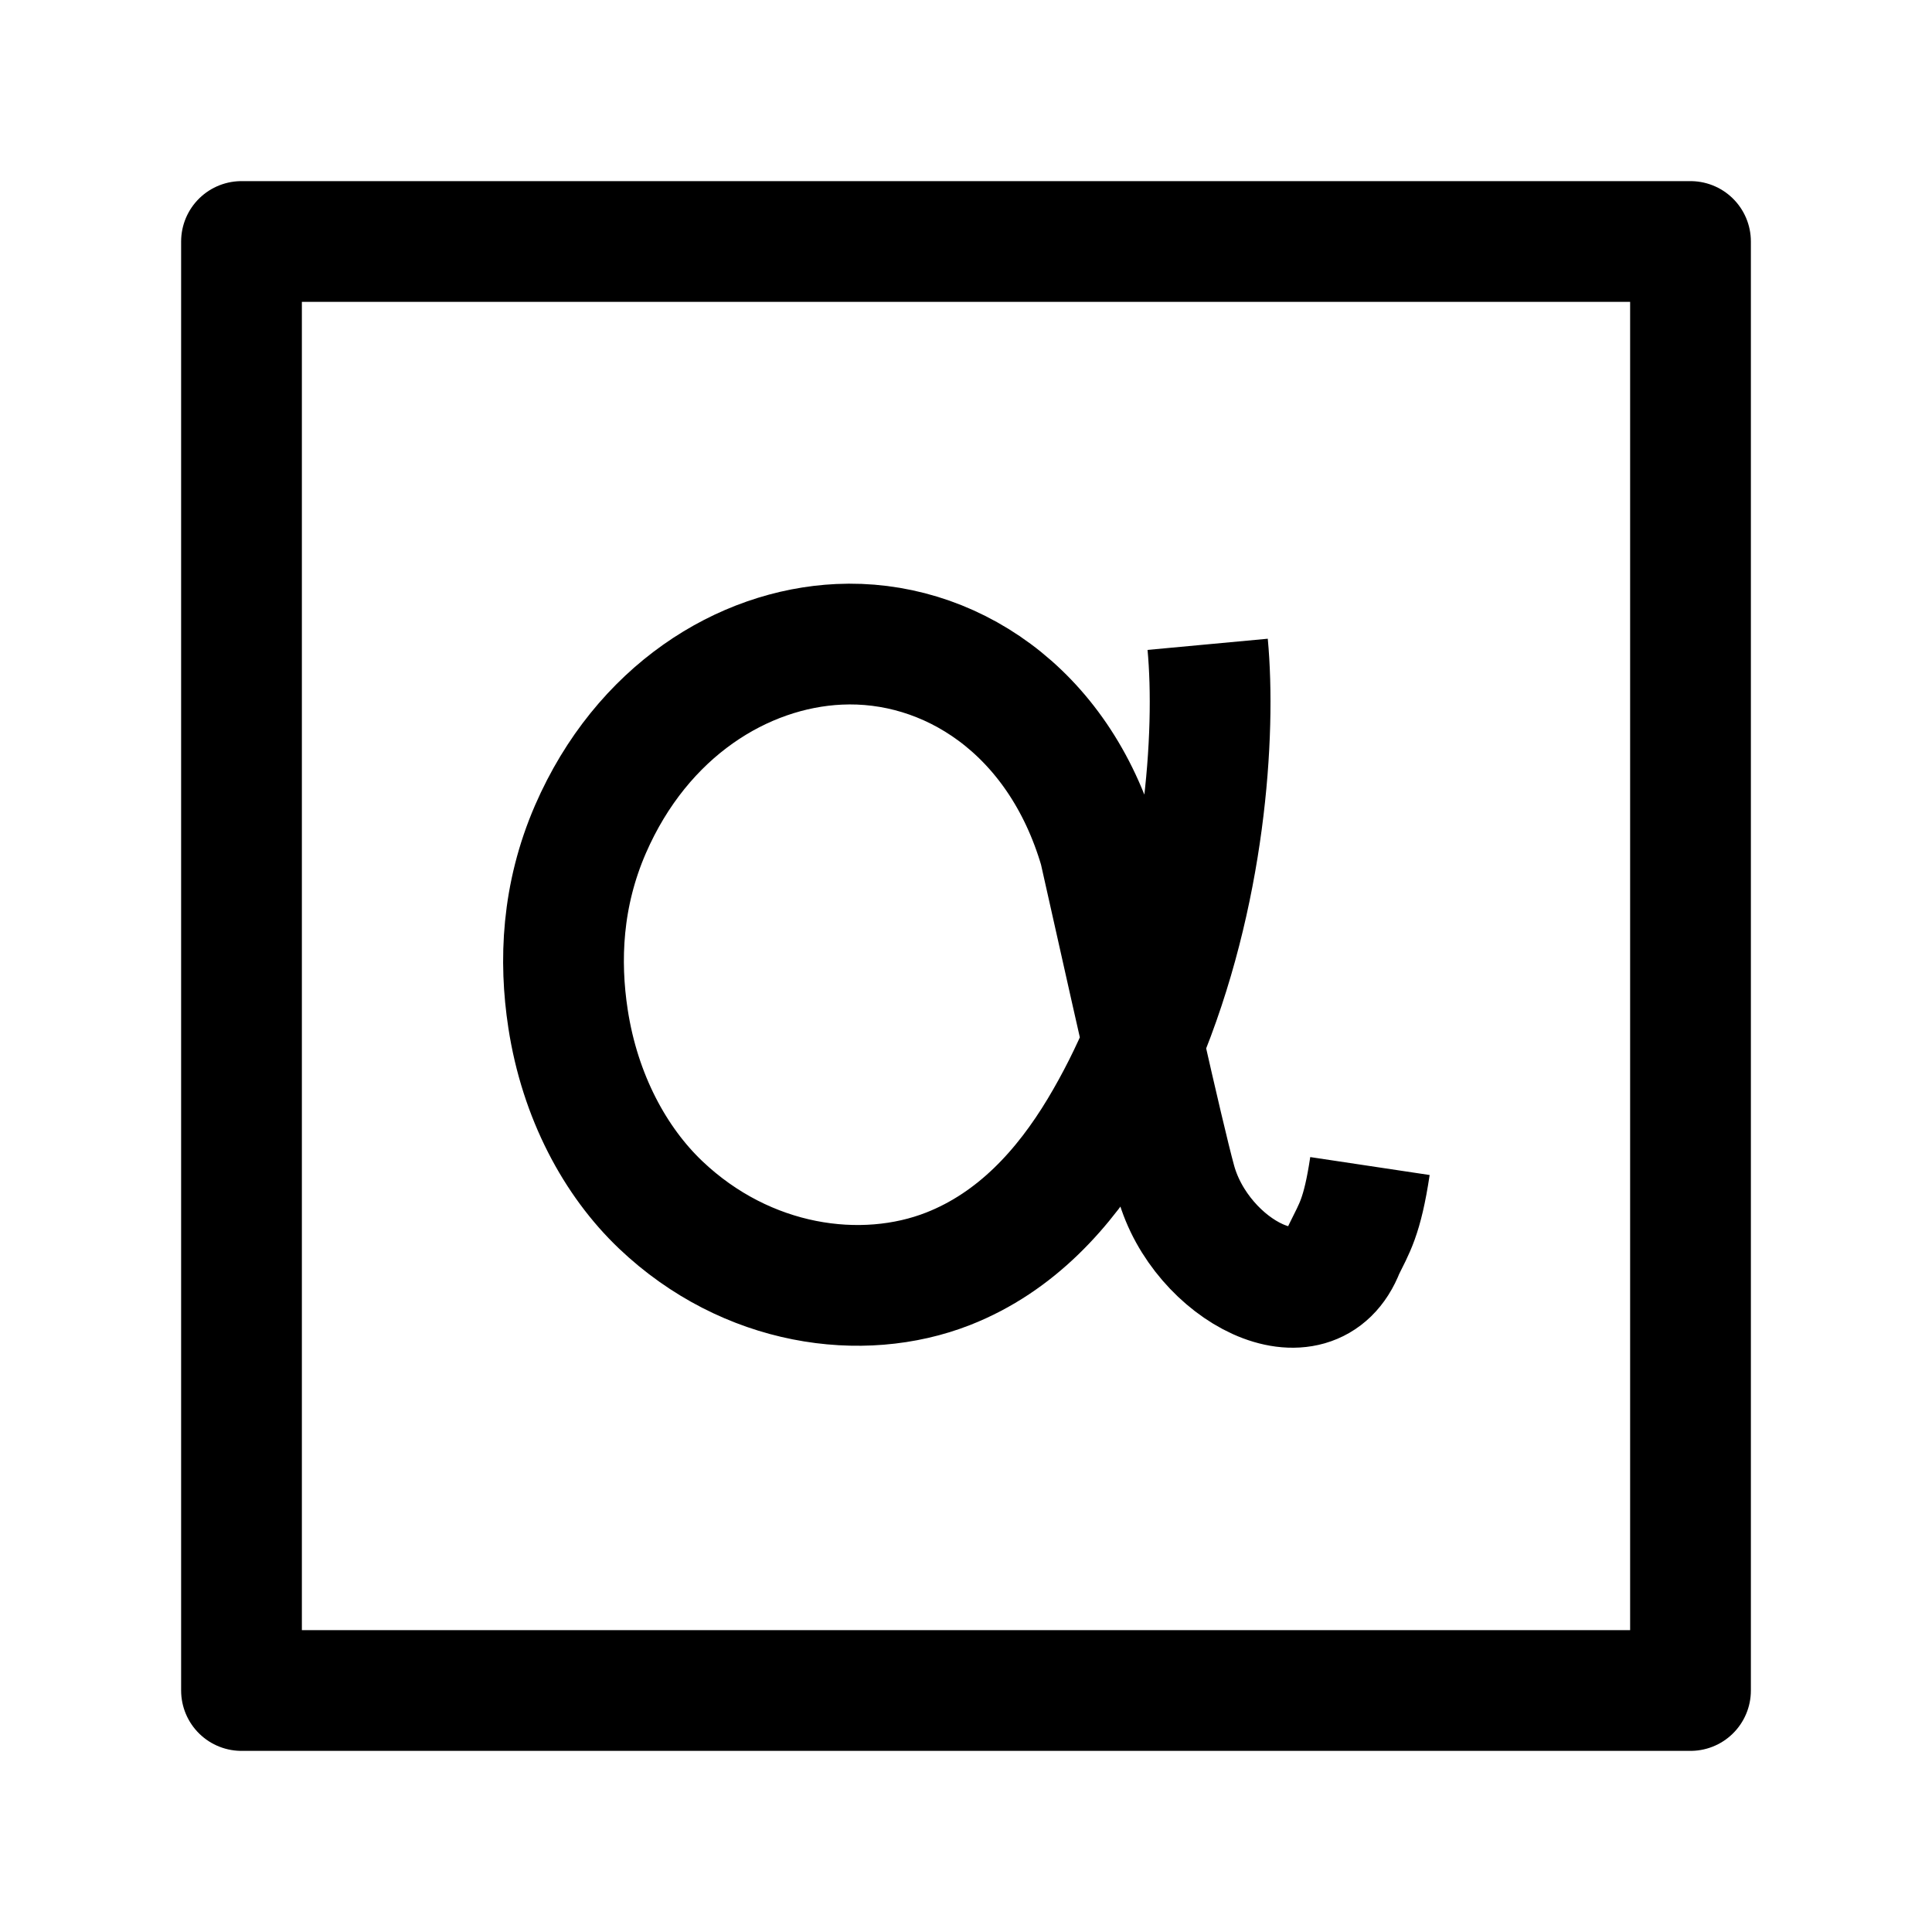<svg width="24" height="24" viewBox="0 0 24 24" fill="none" xmlns="http://www.w3.org/2000/svg">
    <path d="M3 21H21V3L3 3V21Z" stroke="currentColor" stroke-width="1.5" stroke-linejoin="round"/>
    <path d="M17.018 14.485C16.922 15.124 16.822 15.26 16.697 15.517C16.311 16.524 14.913 15.78 14.608 14.68C14.528 14.389 14.369 13.707 14.2 12.961M14.2 12.961C13.993 12.053 13.772 11.052 13.658 10.551C13.148 8.808 11.771 7.94 10.422 8.004C9.227 8.06 7.975 8.83 7.335 10.301C6.978 11.123 6.946 11.936 7.056 12.654C7.204 13.623 7.644 14.432 8.208 14.968C9.275 15.982 10.708 16.181 11.779 15.761C12.626 15.428 13.22 14.763 13.658 14.035C13.866 13.689 14.046 13.328 14.2 12.961ZM14.2 12.961C14.975 11.114 15.105 9.111 15.002 8.004" stroke="currentColor" stroke-width="1.5"/>
</svg>

